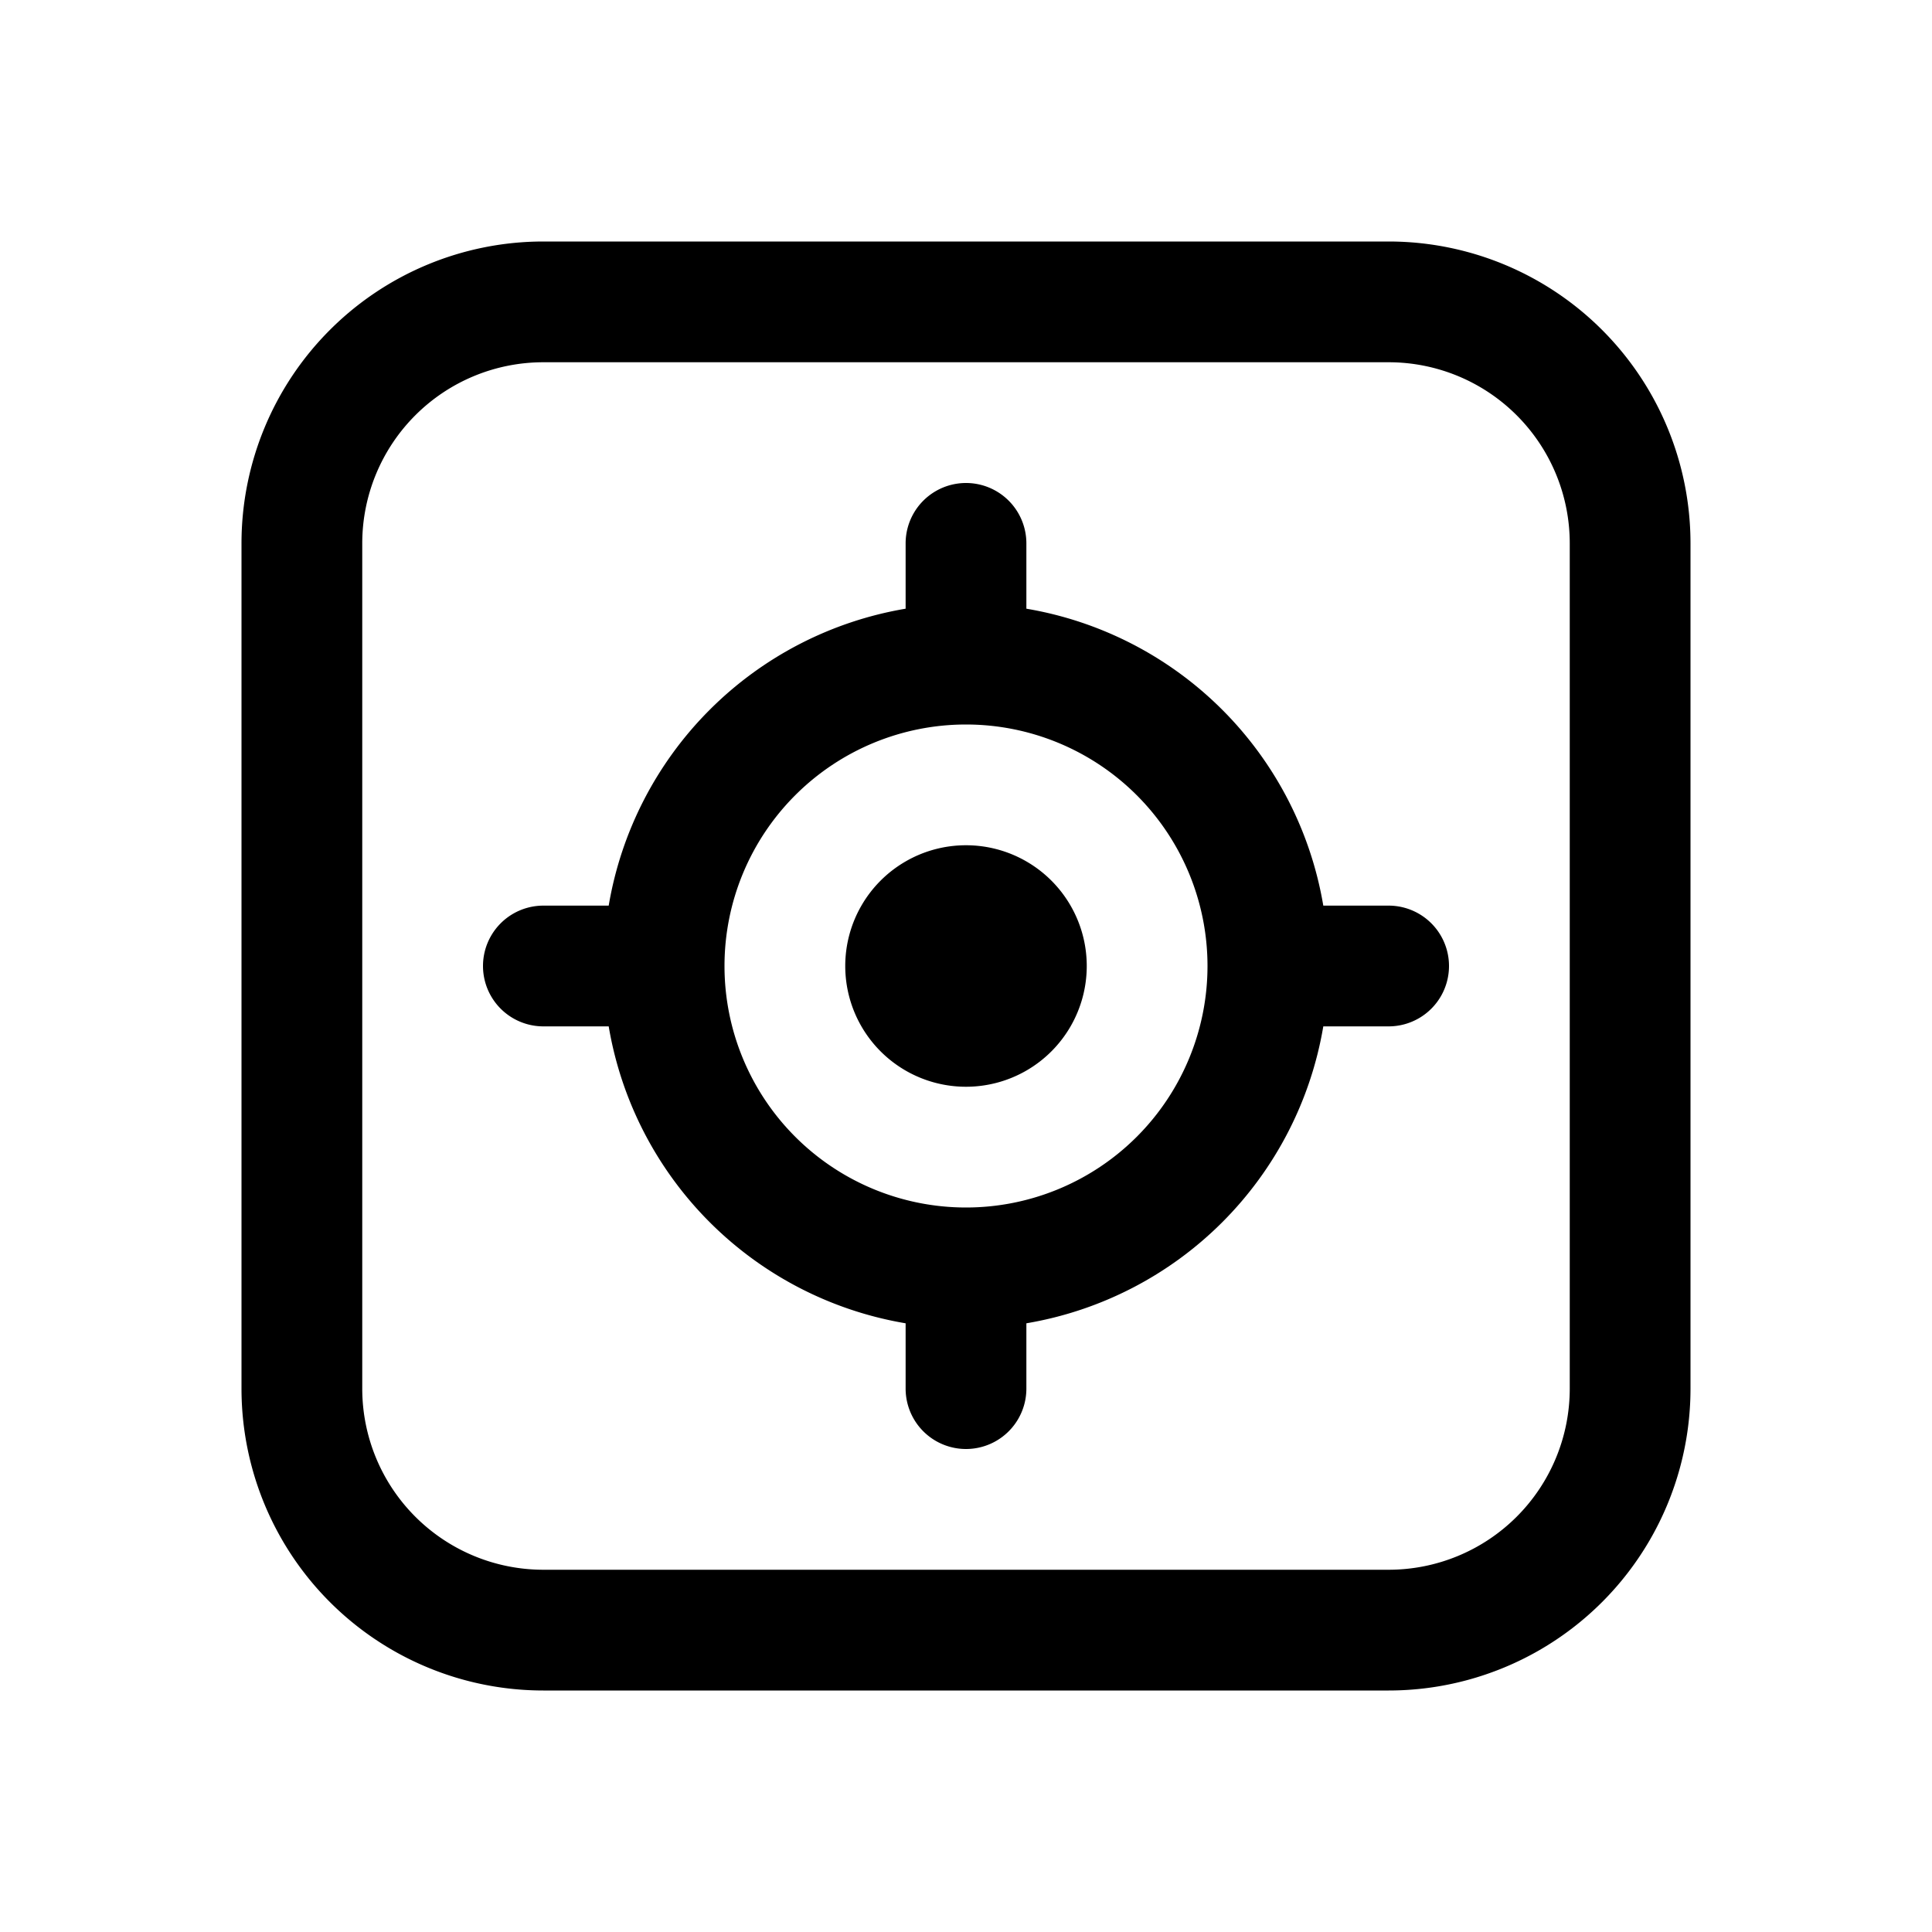 <svg xmlns="http://www.w3.org/2000/svg" xmlns:xlink="http://www.w3.org/1999/xlink" width="16" height="16" viewBox="0 0 16 16"><path fill="currentColor" d="M4.5 2A2.5 2.5 0 0 0 2 4.5v7A2.5 2.5 0 0 0 4.5 14h7a2.5 2.5 0 0 0 2.5-2.5v-7A2.5 2.5 0 0 0 11.5 2zM3 4.5A1.5 1.5 0 0 1 4.5 3h7A1.5 1.5 0 0 1 13 4.5v7a1.5 1.5 0 0 1-1.5 1.5h-7A1.5 1.5 0 0 1 3 11.5zM6 8a2 2 0 1 1 4 0a2 2 0 0 1-4 0m-.959-.5H4.5a.5.5 0 0 0 0 1h.541A3 3 0 0 0 7.5 10.959v.541a.5.5 0 0 0 1 0v-.541A3 3 0 0 0 10.959 8.5h.541a.5.5 0 0 0 0-1h-.541A3 3 0 0 0 8.5 5.041V4.5a.5.5 0 0 0-1 0v.541A3 3 0 0 0 5.041 7.5M9 8a1 1 0 1 1-2 0a1 1 0 0 1 2 0"/></svg>